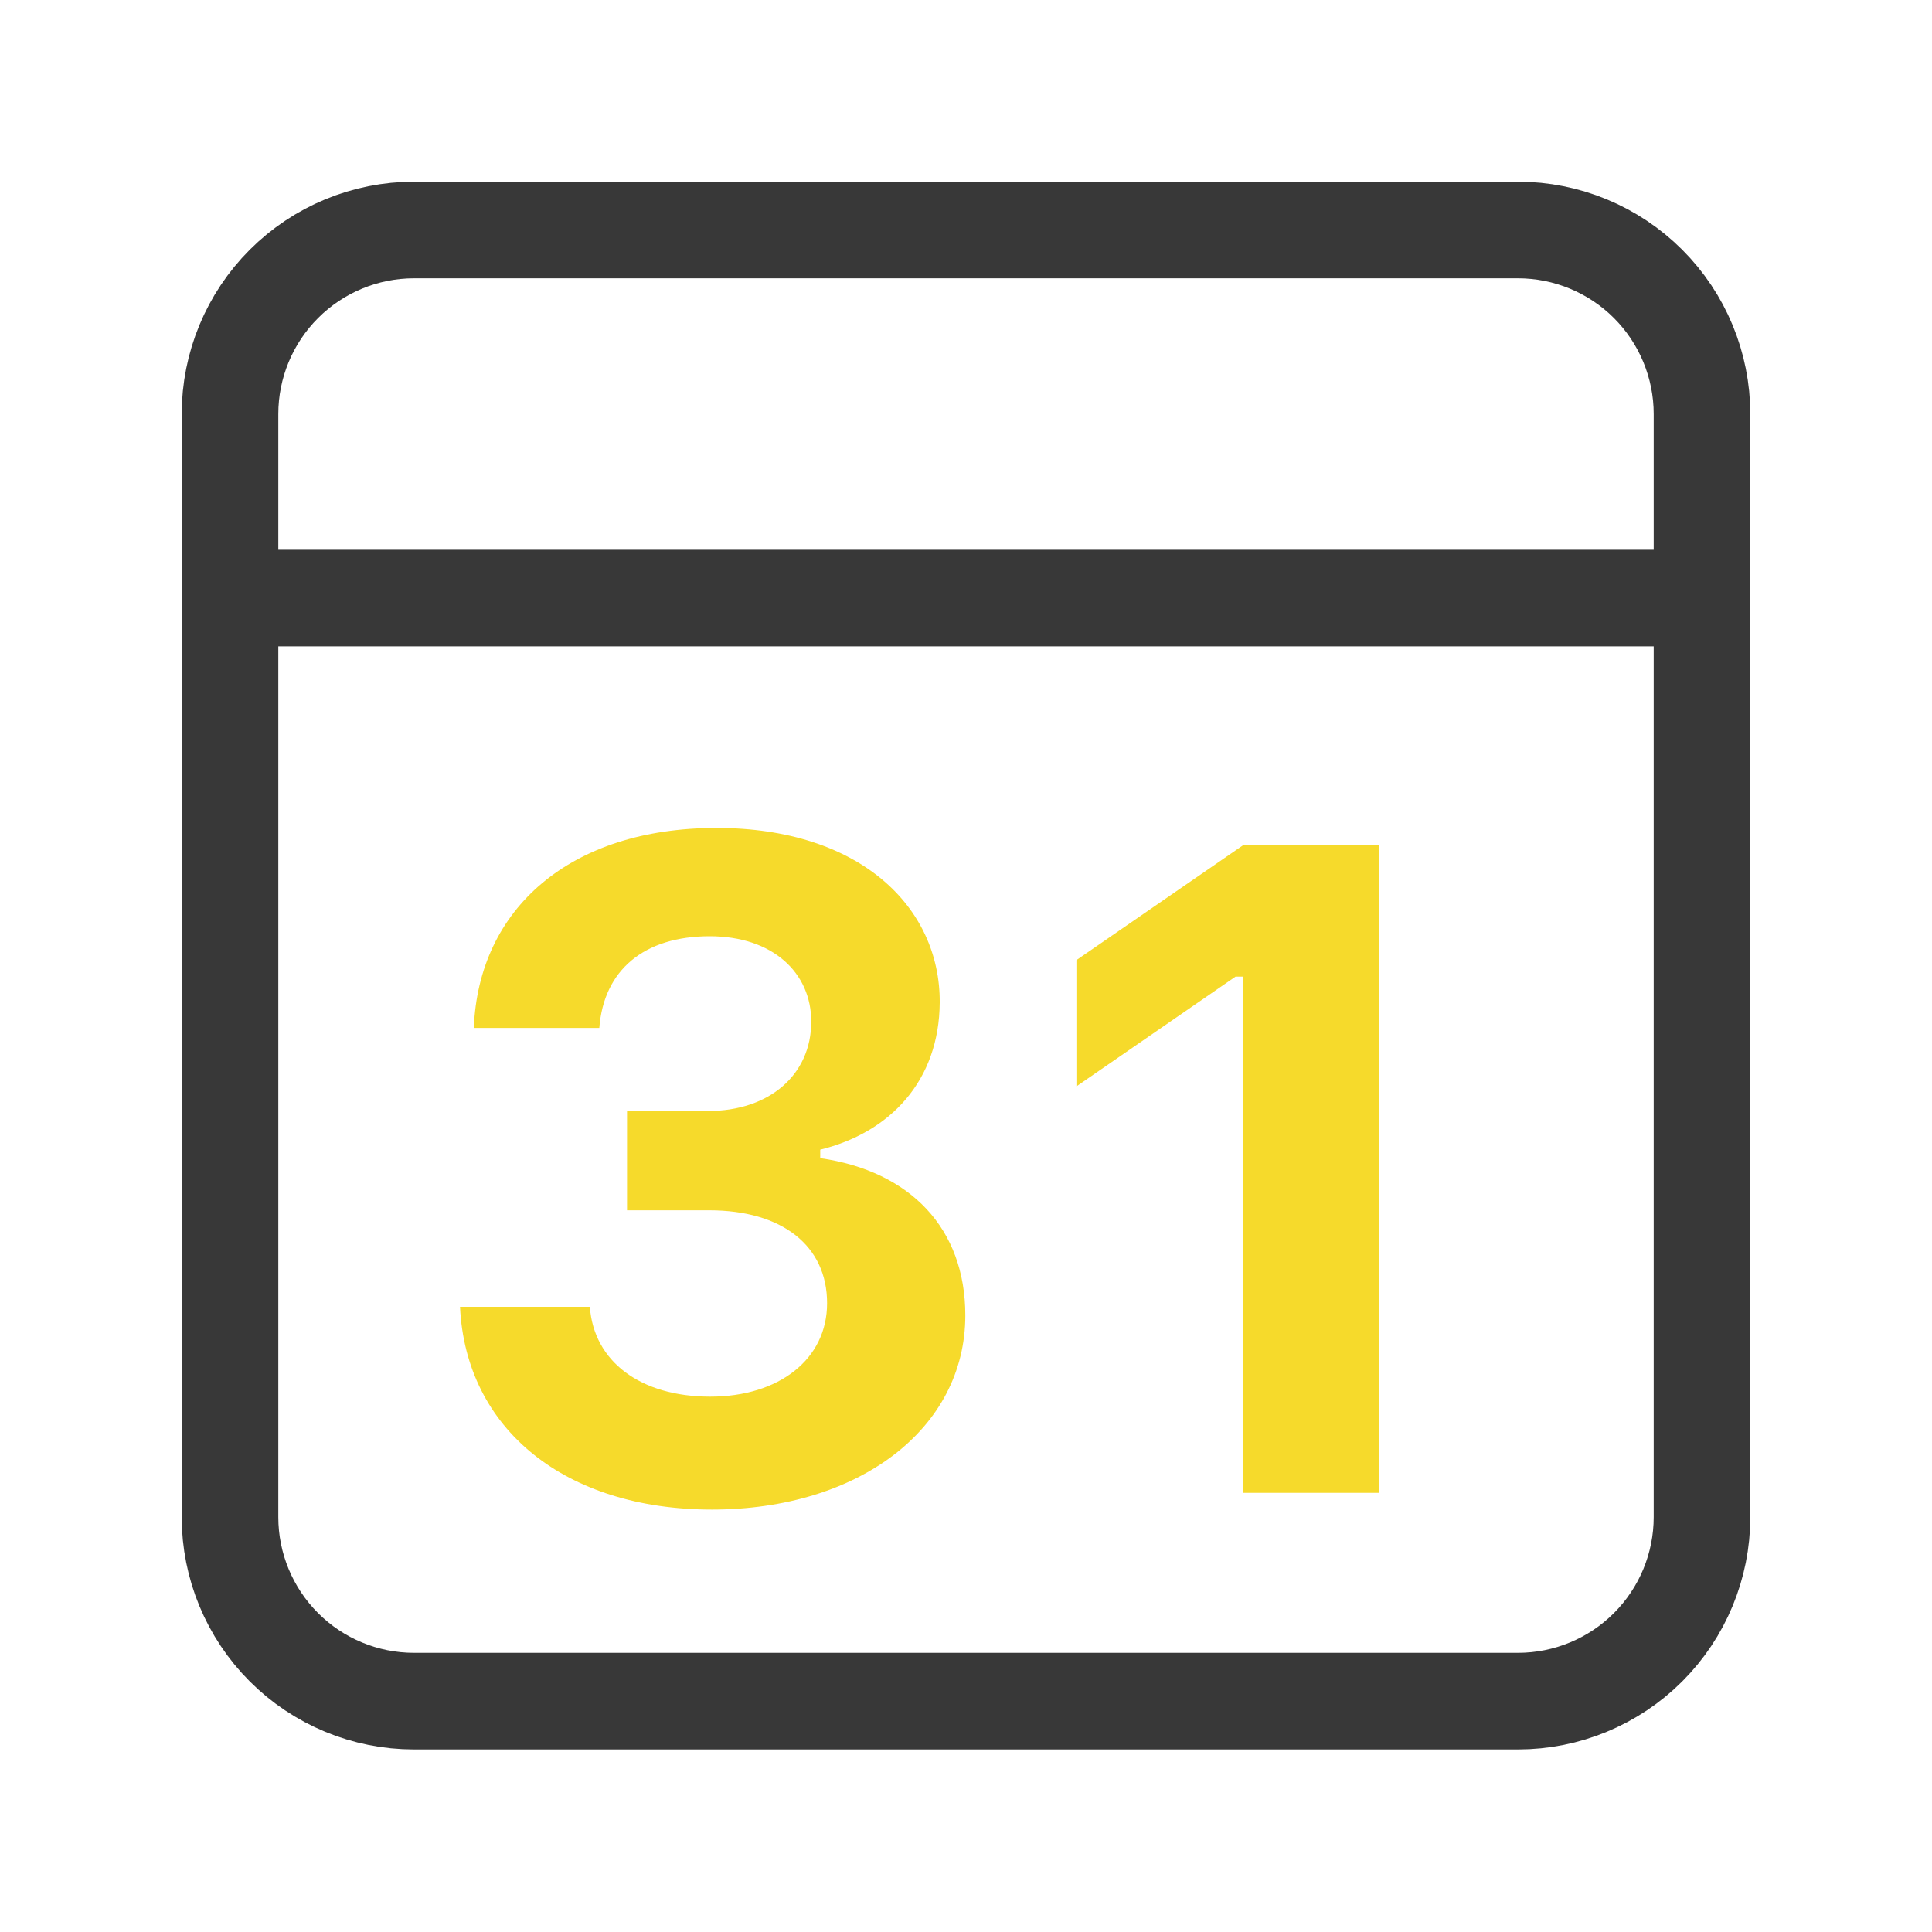 <svg width="20" height="20" viewBox="0 0 20 20" fill="none" xmlns="http://www.w3.org/2000/svg">
<path fill-rule="evenodd" clip-rule="evenodd" d="M4.286 2.381H15.714C16.219 2.381 16.704 2.582 17.061 2.939C17.418 3.296 17.619 3.781 17.619 4.286V15.705C17.619 16.21 17.418 16.695 17.061 17.052C16.704 17.409 16.219 17.61 15.714 17.61H4.286C3.78 17.61 3.296 17.409 2.939 17.052C2.582 16.695 2.381 16.21 2.381 15.705V4.286C2.381 3.781 2.582 3.296 2.939 2.939C3.296 2.582 3.78 2.381 4.286 2.381V2.381Z" stroke="#383838" stroke-linecap="round" stroke-linejoin="round"/>
<path d="M2.532 6.191H17.619" stroke="#383838" stroke-linecap="round" stroke-linejoin="round"/>
<path fill-rule="evenodd" clip-rule="evenodd" d="M6.491 12.529V11.501H7.329C7.966 11.501 8.398 11.125 8.398 10.575C8.398 10.073 8.003 9.692 7.347 9.692C6.668 9.692 6.25 10.041 6.204 10.641H4.905C4.953 9.404 5.906 8.571 7.417 8.571C8.906 8.571 9.733 9.394 9.728 10.376C9.724 11.19 9.212 11.725 8.491 11.901V11.989C9.426 12.124 9.993 12.719 9.993 13.617C9.993 14.793 8.886 15.627 7.37 15.627C5.854 15.627 4.822 14.797 4.762 13.528H6.106C6.147 14.095 6.631 14.458 7.352 14.458C8.064 14.458 8.562 14.071 8.562 13.491C8.562 12.895 8.096 12.529 7.343 12.529H6.491Z" fill="#F6DA2B"/>
<path fill-rule="evenodd" clip-rule="evenodd" d="M12.872 15.454V10.11H12.79L11.143 11.246V9.939L12.877 8.744H14.277V15.454H12.872Z" fill="#F6DA2B"/>
</svg>
